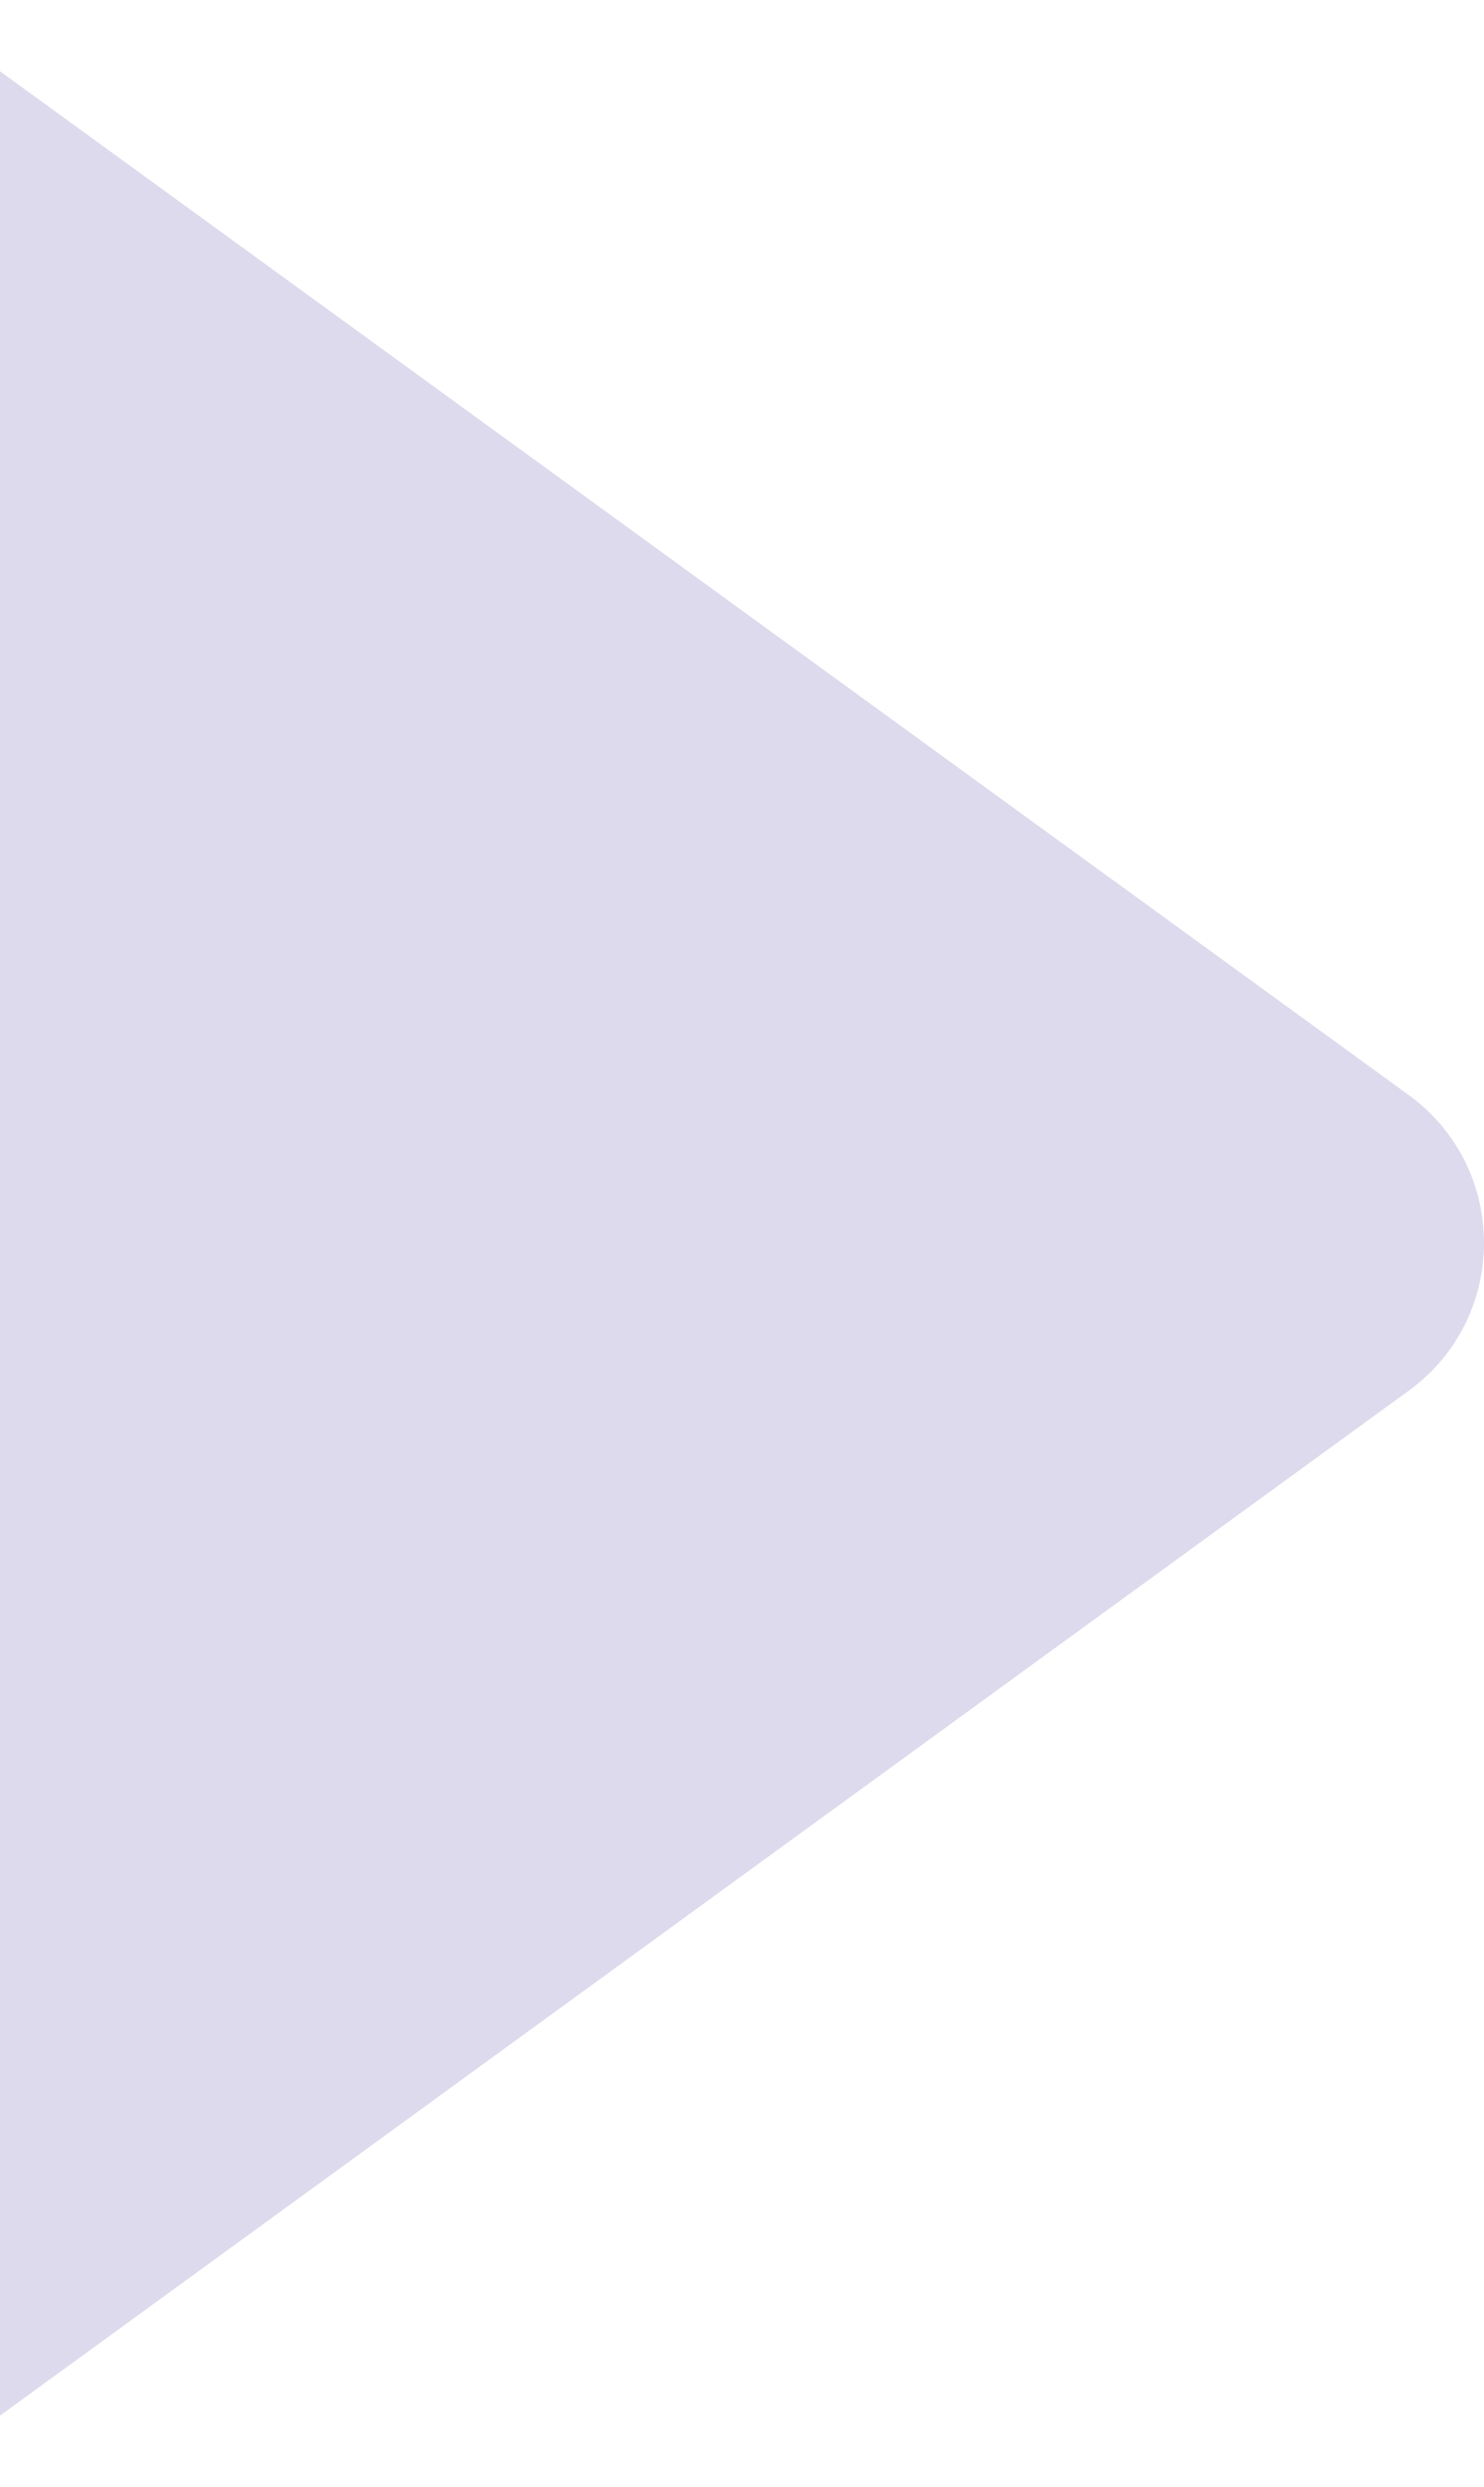 <svg width="712" height="1193" viewBox="0 0 712 1193" fill="none" xmlns="http://www.w3.org/2000/svg">
<path fill-rule="evenodd" clip-rule="evenodd" d="M675.858 525.281L-23.786 16.902C-81.734 -25.212 -163 16.205 -163 87.842V1105.16C-163 1176.79 -81.734 1218.21 -23.786 1176.1L675.905 667.115C724.051 632.109 724.028 560.287 675.858 525.281Z" fill="#240D85" fill-opacity="0.15"/>
</svg>

